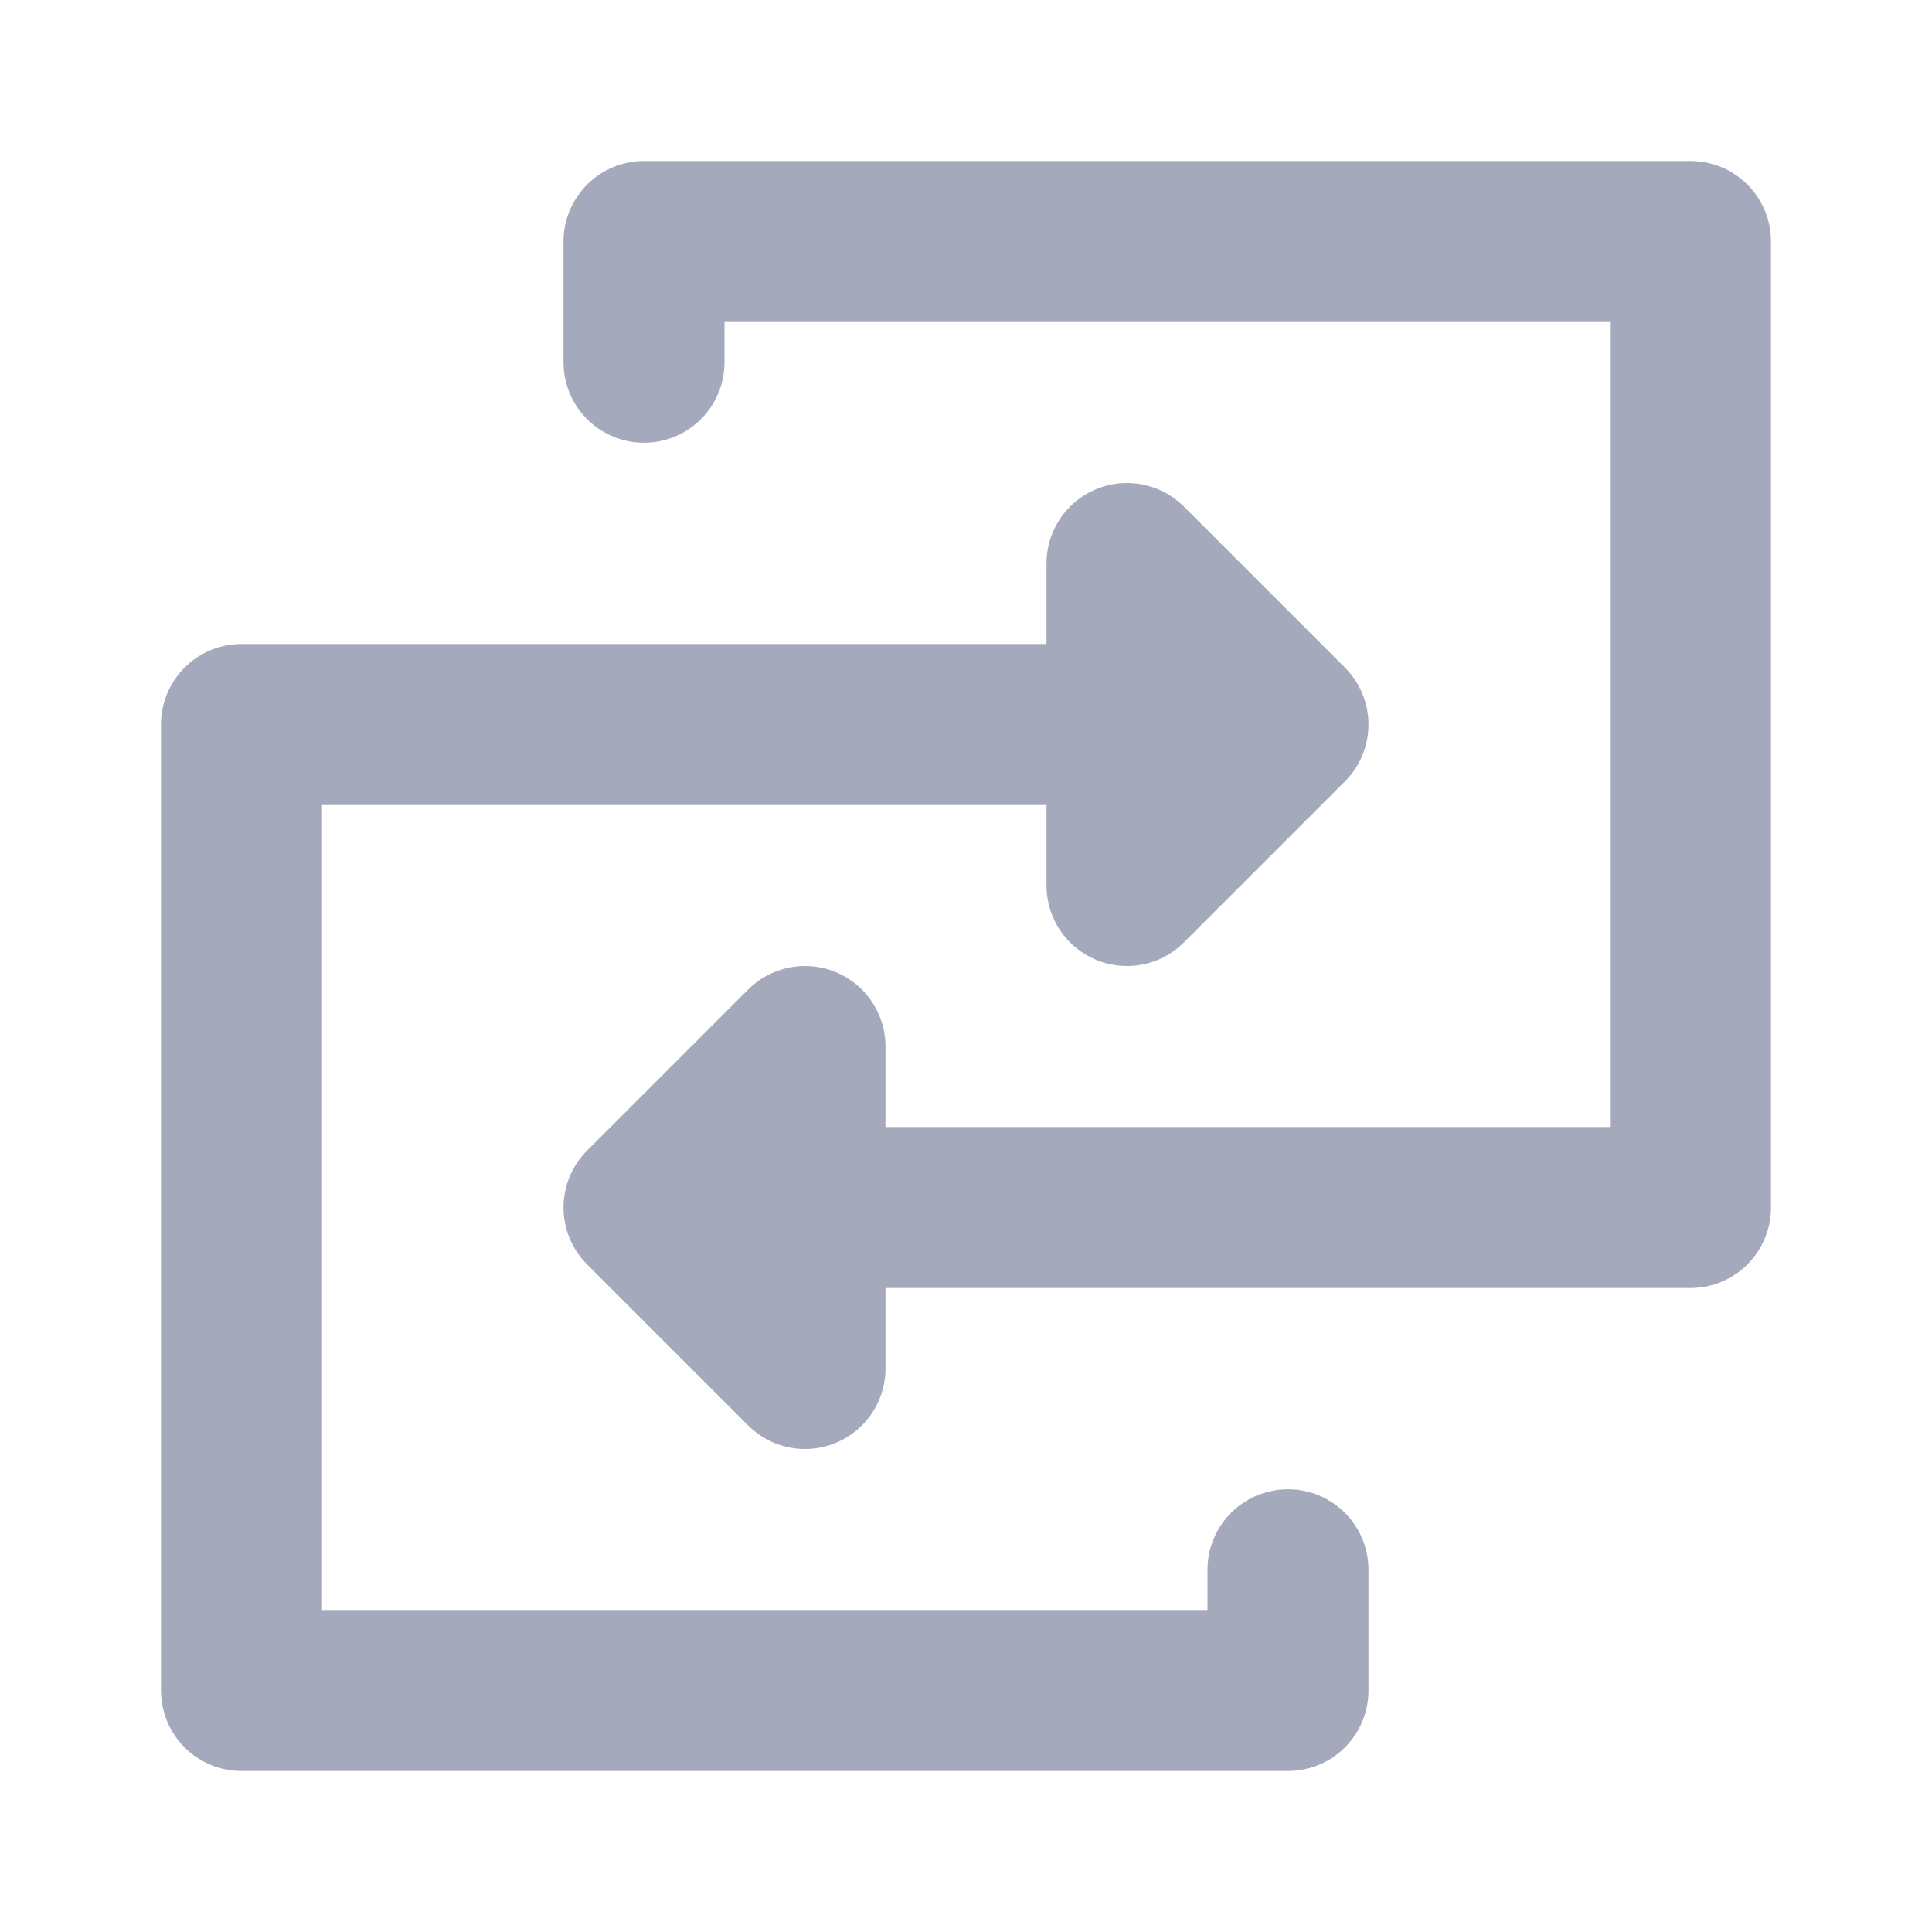 <svg width="24" height="24" viewBox="0 0 24 24" fill="none" xmlns="http://www.w3.org/2000/svg">
<g opacity="0.66">
<path d="M8 4.5V3H21V15H8M8 15L10 13V17L8 15Z" stroke="#777D99" stroke-width="2" stroke-linecap="round" stroke-linejoin="round"/>
<path d="M16 19.5V21H3V9H16M16 9L14 11V7L16 9Z" stroke="#777D99" stroke-width="2" stroke-linecap="round" stroke-linejoin="round"/>
</g>
</svg>
